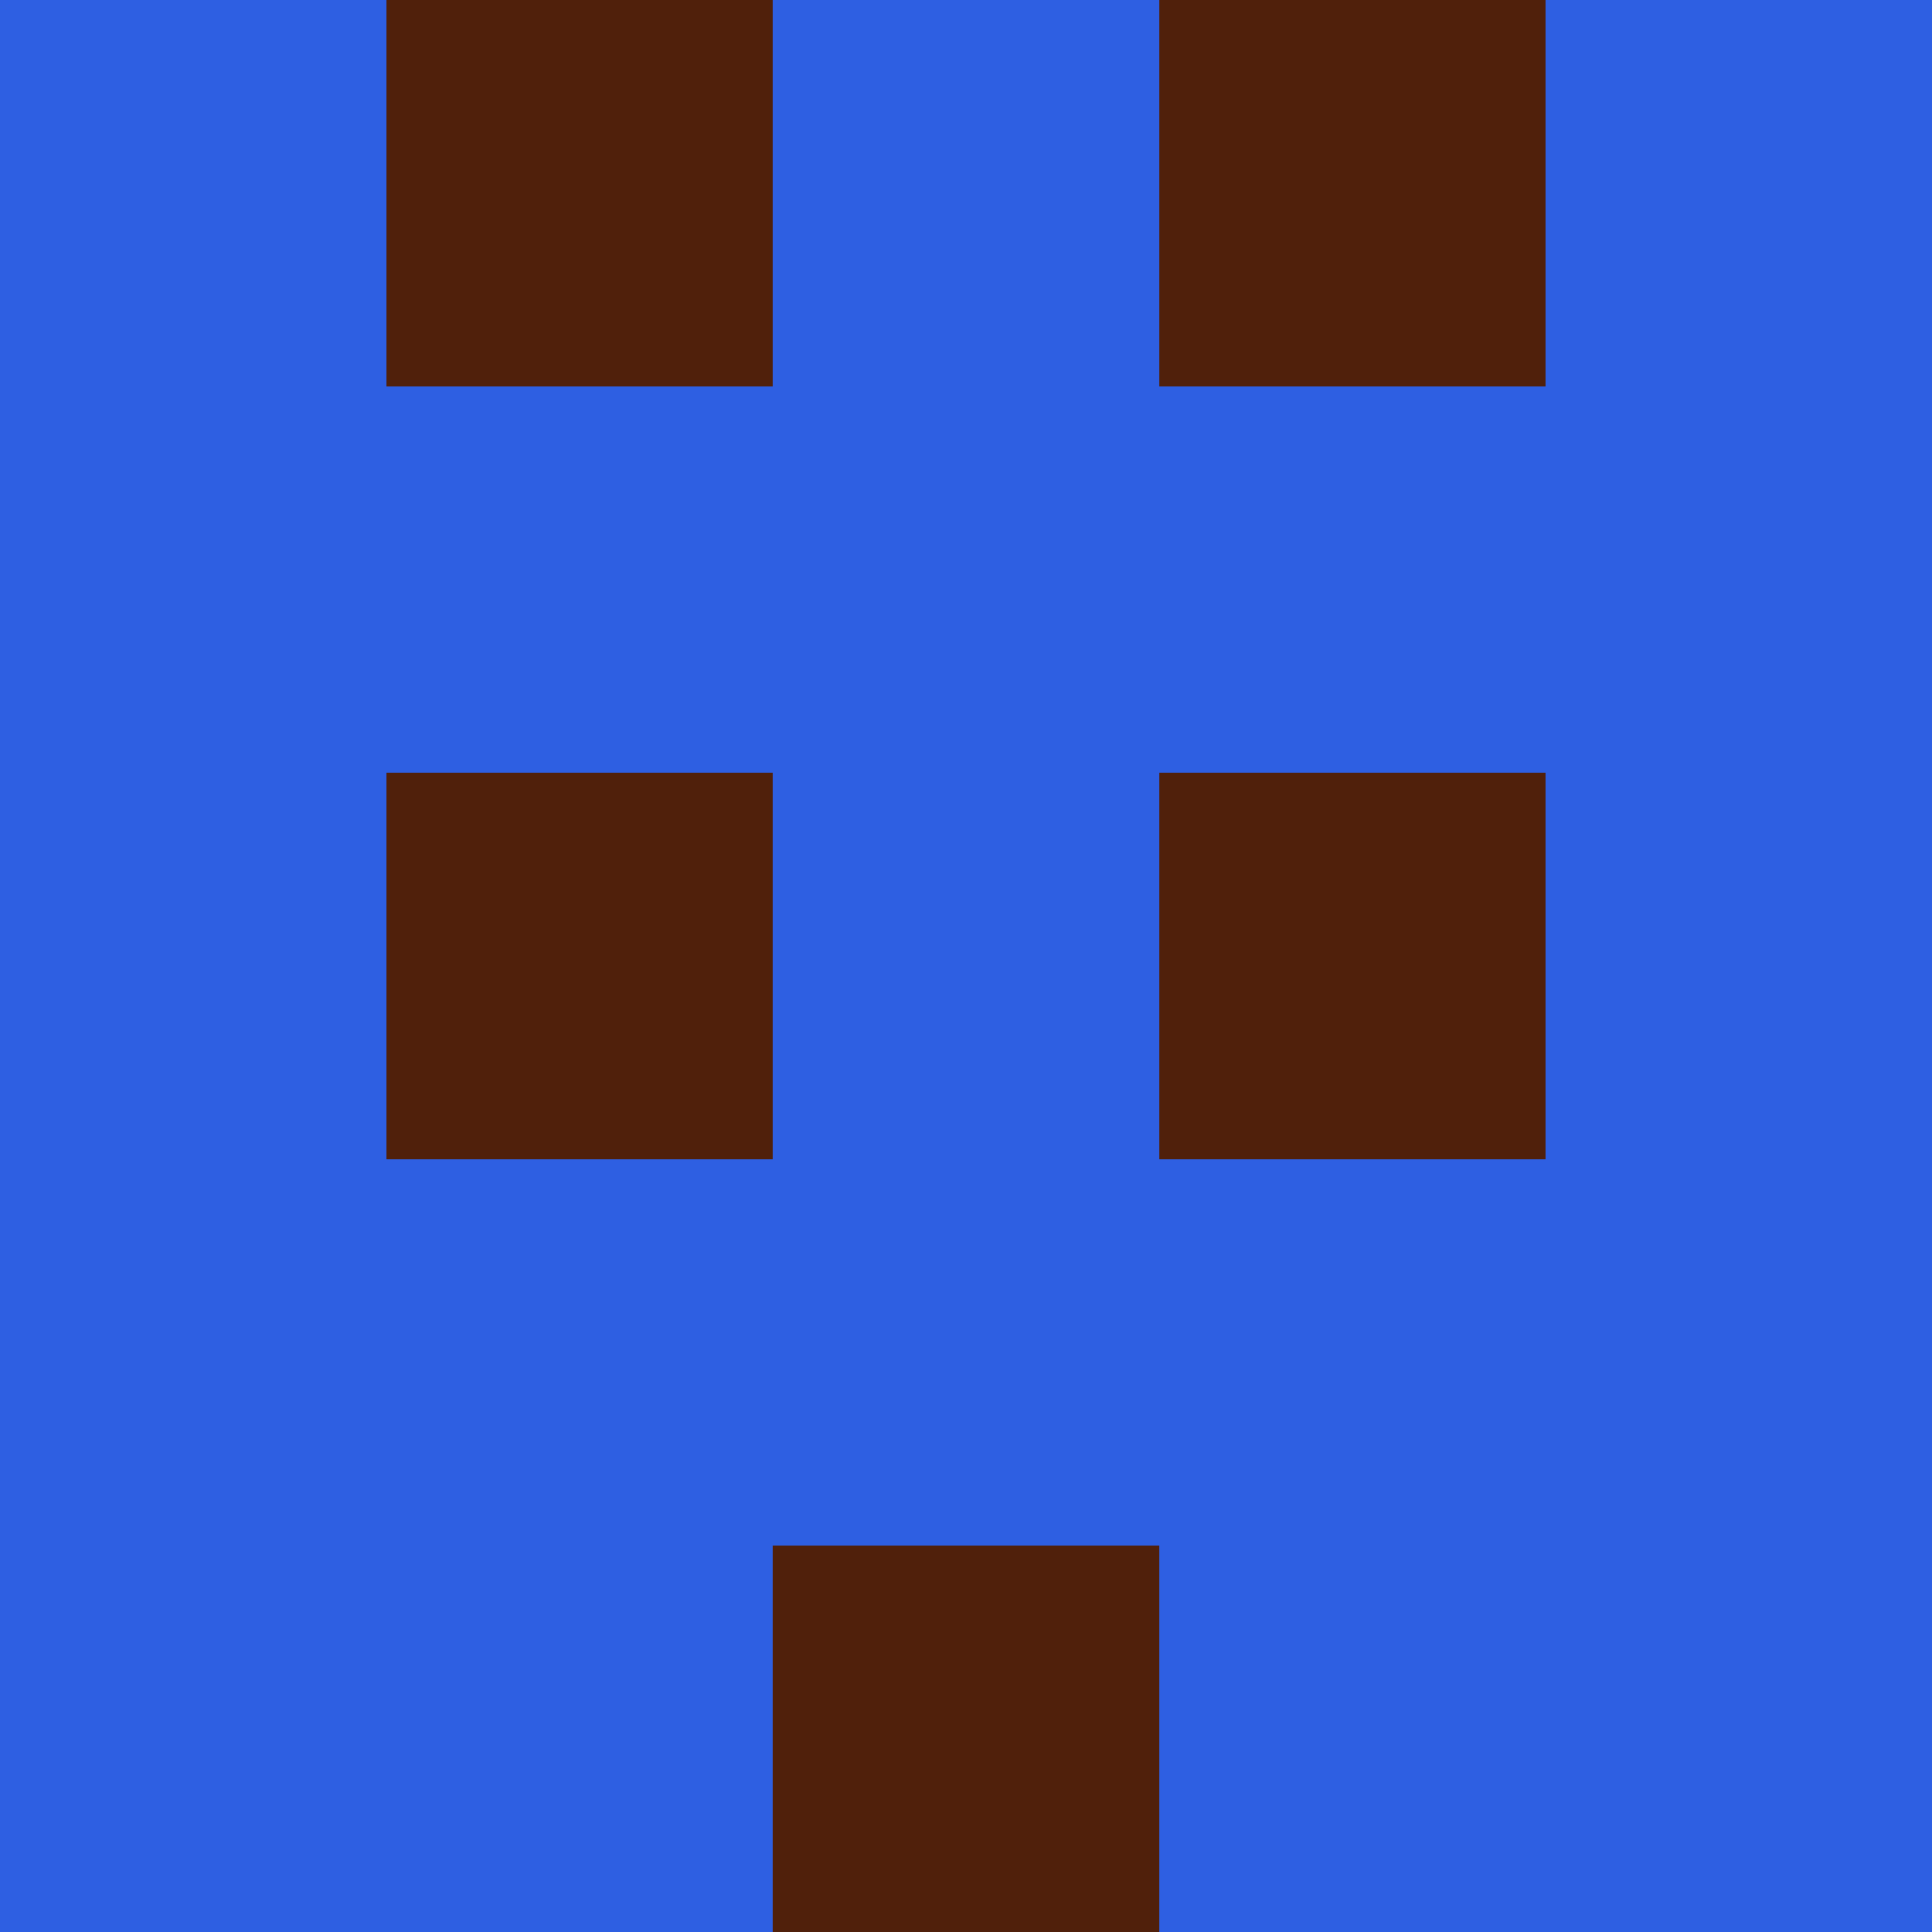 <?xml version="1.0" encoding="utf-8"?>
<!DOCTYPE svg PUBLIC "-//W3C//DTD SVG 20010904//EN"
        "http://www.w3.org/TR/2001/REC-SVG-20010904/DTD/svg10.dtd">

<svg width="400" height="400" viewBox="0 0 5 5"
    xmlns="http://www.w3.org/2000/svg"
    xmlns:xlink="http://www.w3.org/1999/xlink">
            <rect x="0" y="0" width="1" height="1" fill="#2E5FE2" />
        <rect x="0" y="1" width="1" height="1" fill="#2E5FE2" />
        <rect x="0" y="2" width="1" height="1" fill="#2E5FE2" />
        <rect x="0" y="3" width="1" height="1" fill="#2E5FE2" />
        <rect x="0" y="4" width="1" height="1" fill="#2E5FE2" />
                <rect x="1" y="0" width="1" height="1" fill="#50200B" />
        <rect x="1" y="1" width="1" height="1" fill="#2E5FE2" />
        <rect x="1" y="2" width="1" height="1" fill="#50200B" />
        <rect x="1" y="3" width="1" height="1" fill="#2E5FE2" />
        <rect x="1" y="4" width="1" height="1" fill="#2E5FE2" />
                <rect x="2" y="0" width="1" height="1" fill="#2E5FE2" />
        <rect x="2" y="1" width="1" height="1" fill="#2E5FE2" />
        <rect x="2" y="2" width="1" height="1" fill="#2E5FE2" />
        <rect x="2" y="3" width="1" height="1" fill="#2E5FE2" />
        <rect x="2" y="4" width="1" height="1" fill="#50200B" />
                <rect x="3" y="0" width="1" height="1" fill="#50200B" />
        <rect x="3" y="1" width="1" height="1" fill="#2E5FE2" />
        <rect x="3" y="2" width="1" height="1" fill="#50200B" />
        <rect x="3" y="3" width="1" height="1" fill="#2E5FE2" />
        <rect x="3" y="4" width="1" height="1" fill="#2E5FE2" />
                <rect x="4" y="0" width="1" height="1" fill="#2E5FE2" />
        <rect x="4" y="1" width="1" height="1" fill="#2E5FE2" />
        <rect x="4" y="2" width="1" height="1" fill="#2E5FE2" />
        <rect x="4" y="3" width="1" height="1" fill="#2E5FE2" />
        <rect x="4" y="4" width="1" height="1" fill="#2E5FE2" />
        
</svg>


